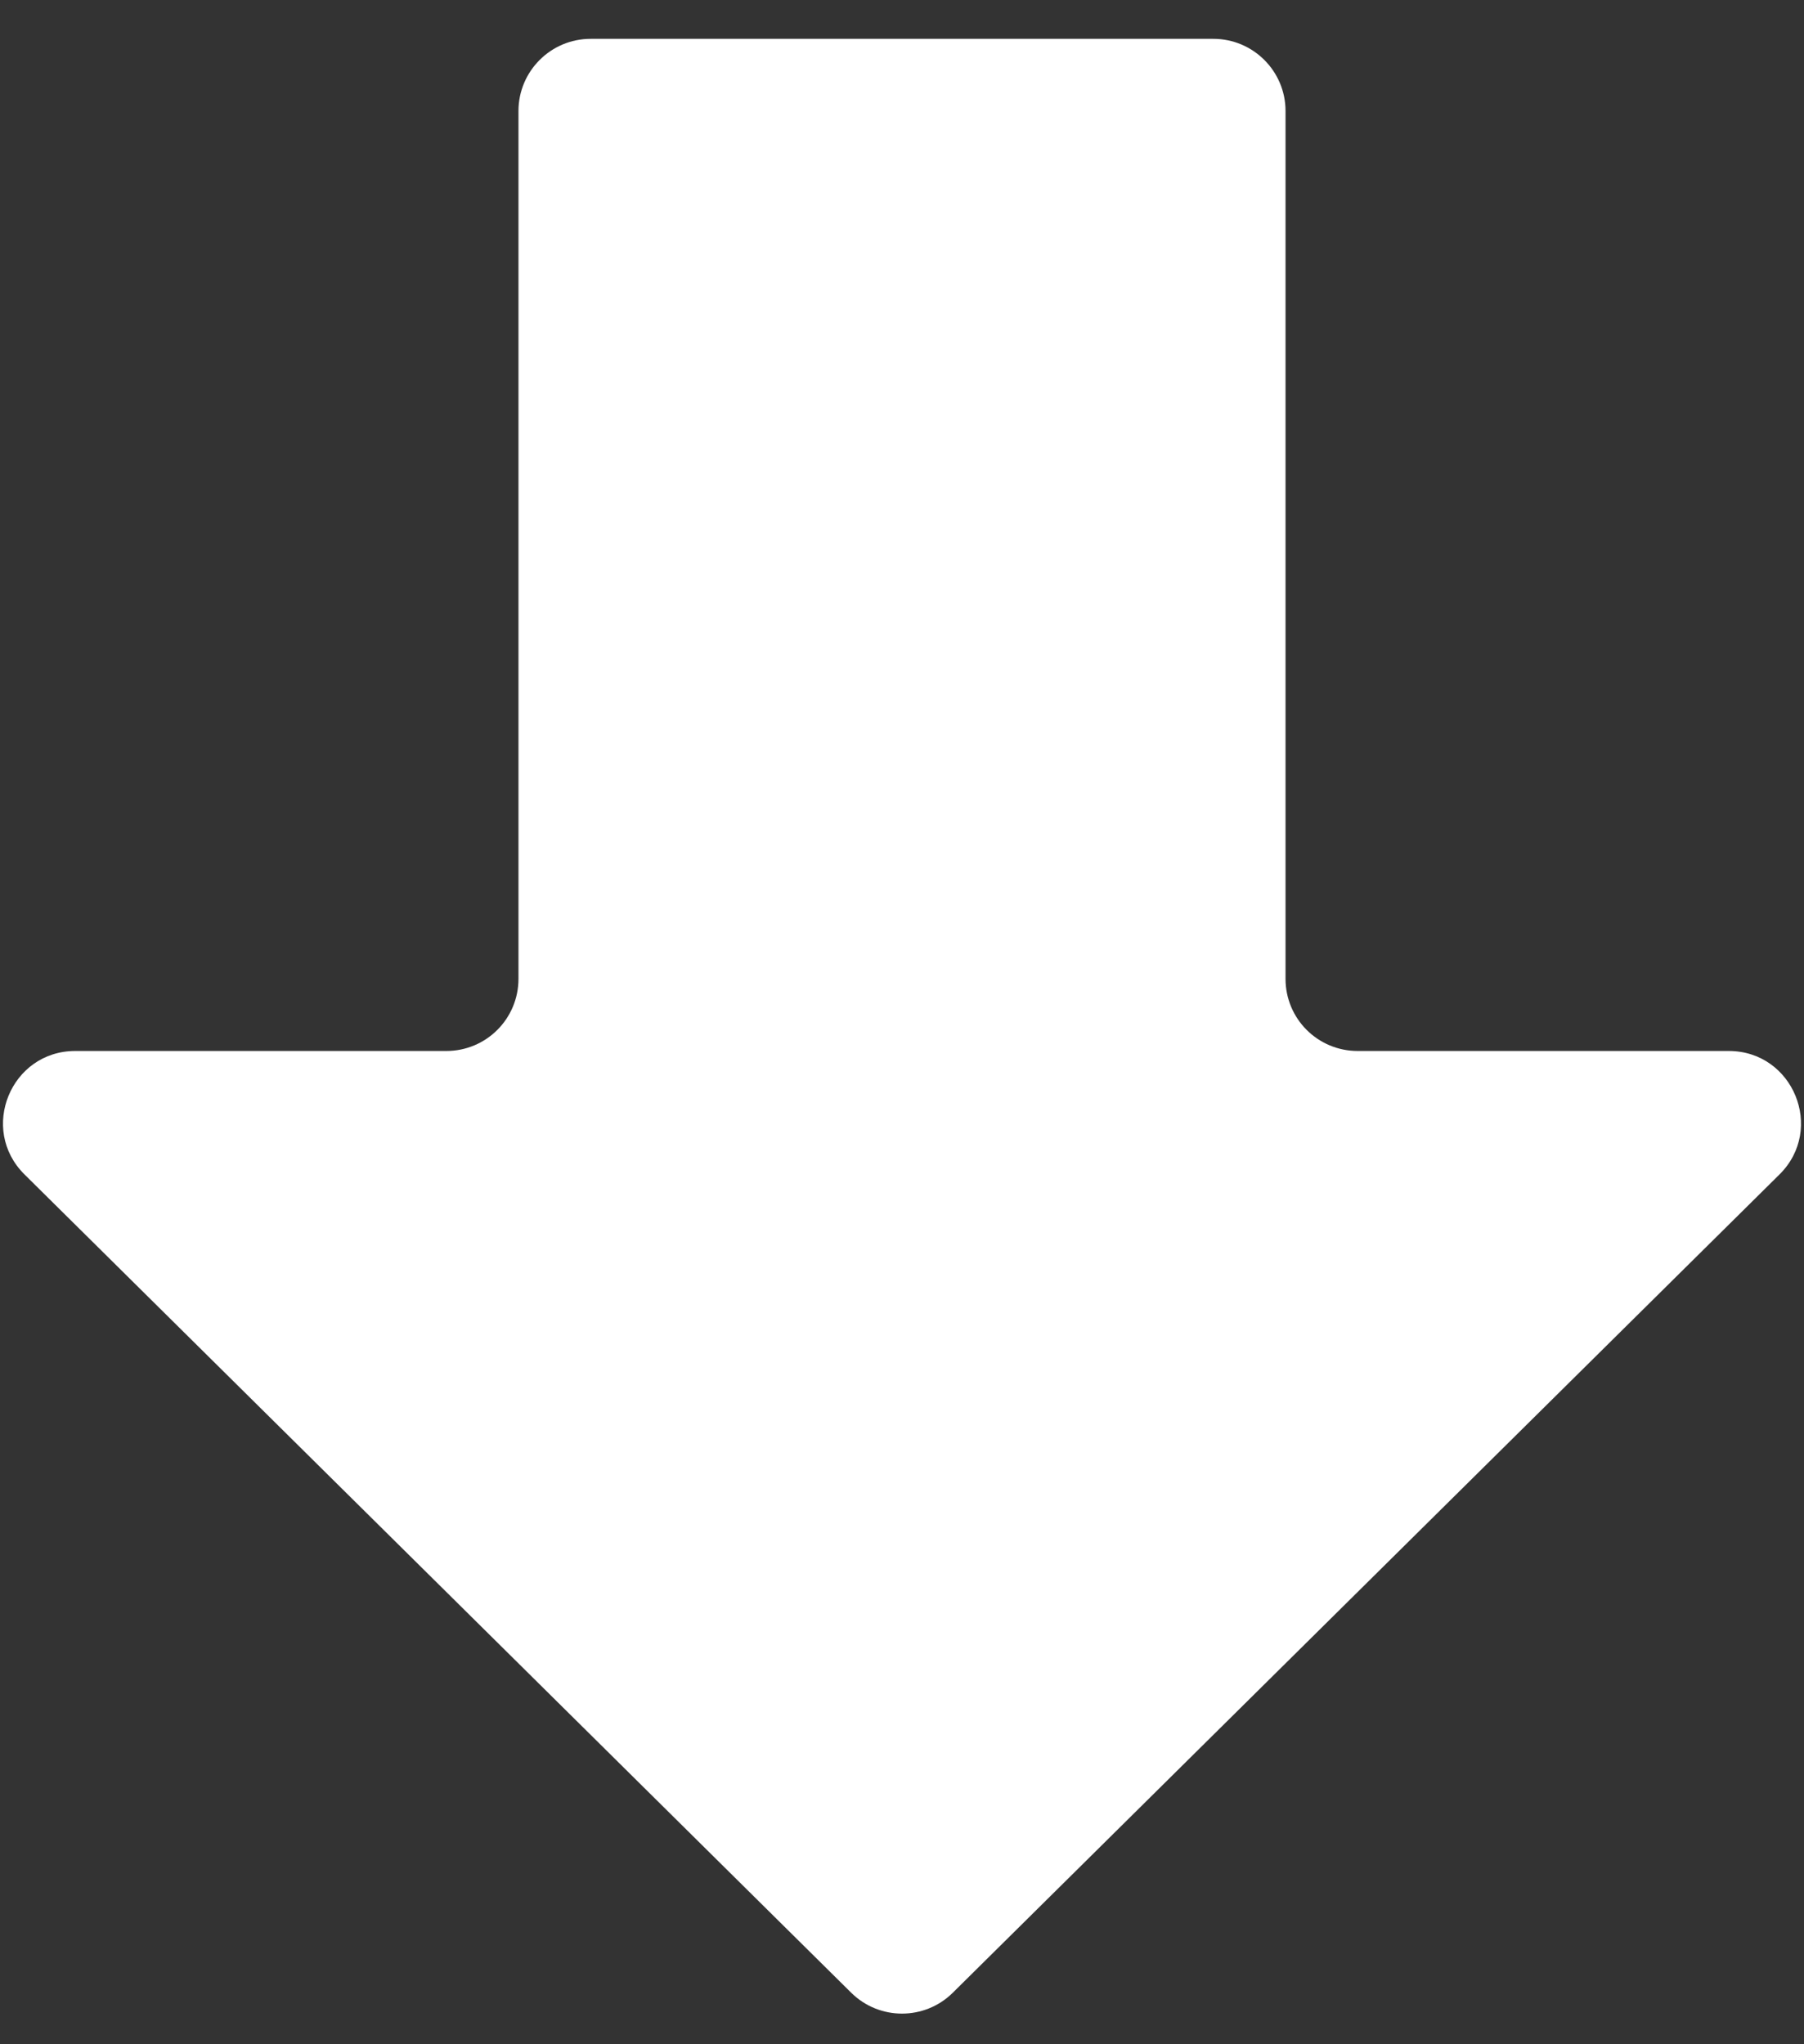 <svg width="15" height="17" viewBox="0 0 15 17" fill="none" xmlns="http://www.w3.org/2000/svg">
<rect x="0" y="0" width="15" height="17" fill="#333333" stroke="none"/>
<path d="M4.311 0.923C4.311 0.592 4.58 0.323 4.911 0.323H10.089C10.42 0.323 10.689 0.592 10.689 0.923V8.14C10.689 8.472 10.957 8.74 11.289 8.74H14.374C14.91 8.74 15.177 9.39 14.796 9.767L7.922 16.572C7.688 16.803 7.312 16.803 7.078 16.572L0.204 9.767C-0.177 9.39 0.09 8.74 0.626 8.74H3.711C4.043 8.74 4.311 8.472 4.311 8.14V0.923Z" fill="white"/>
</svg>
